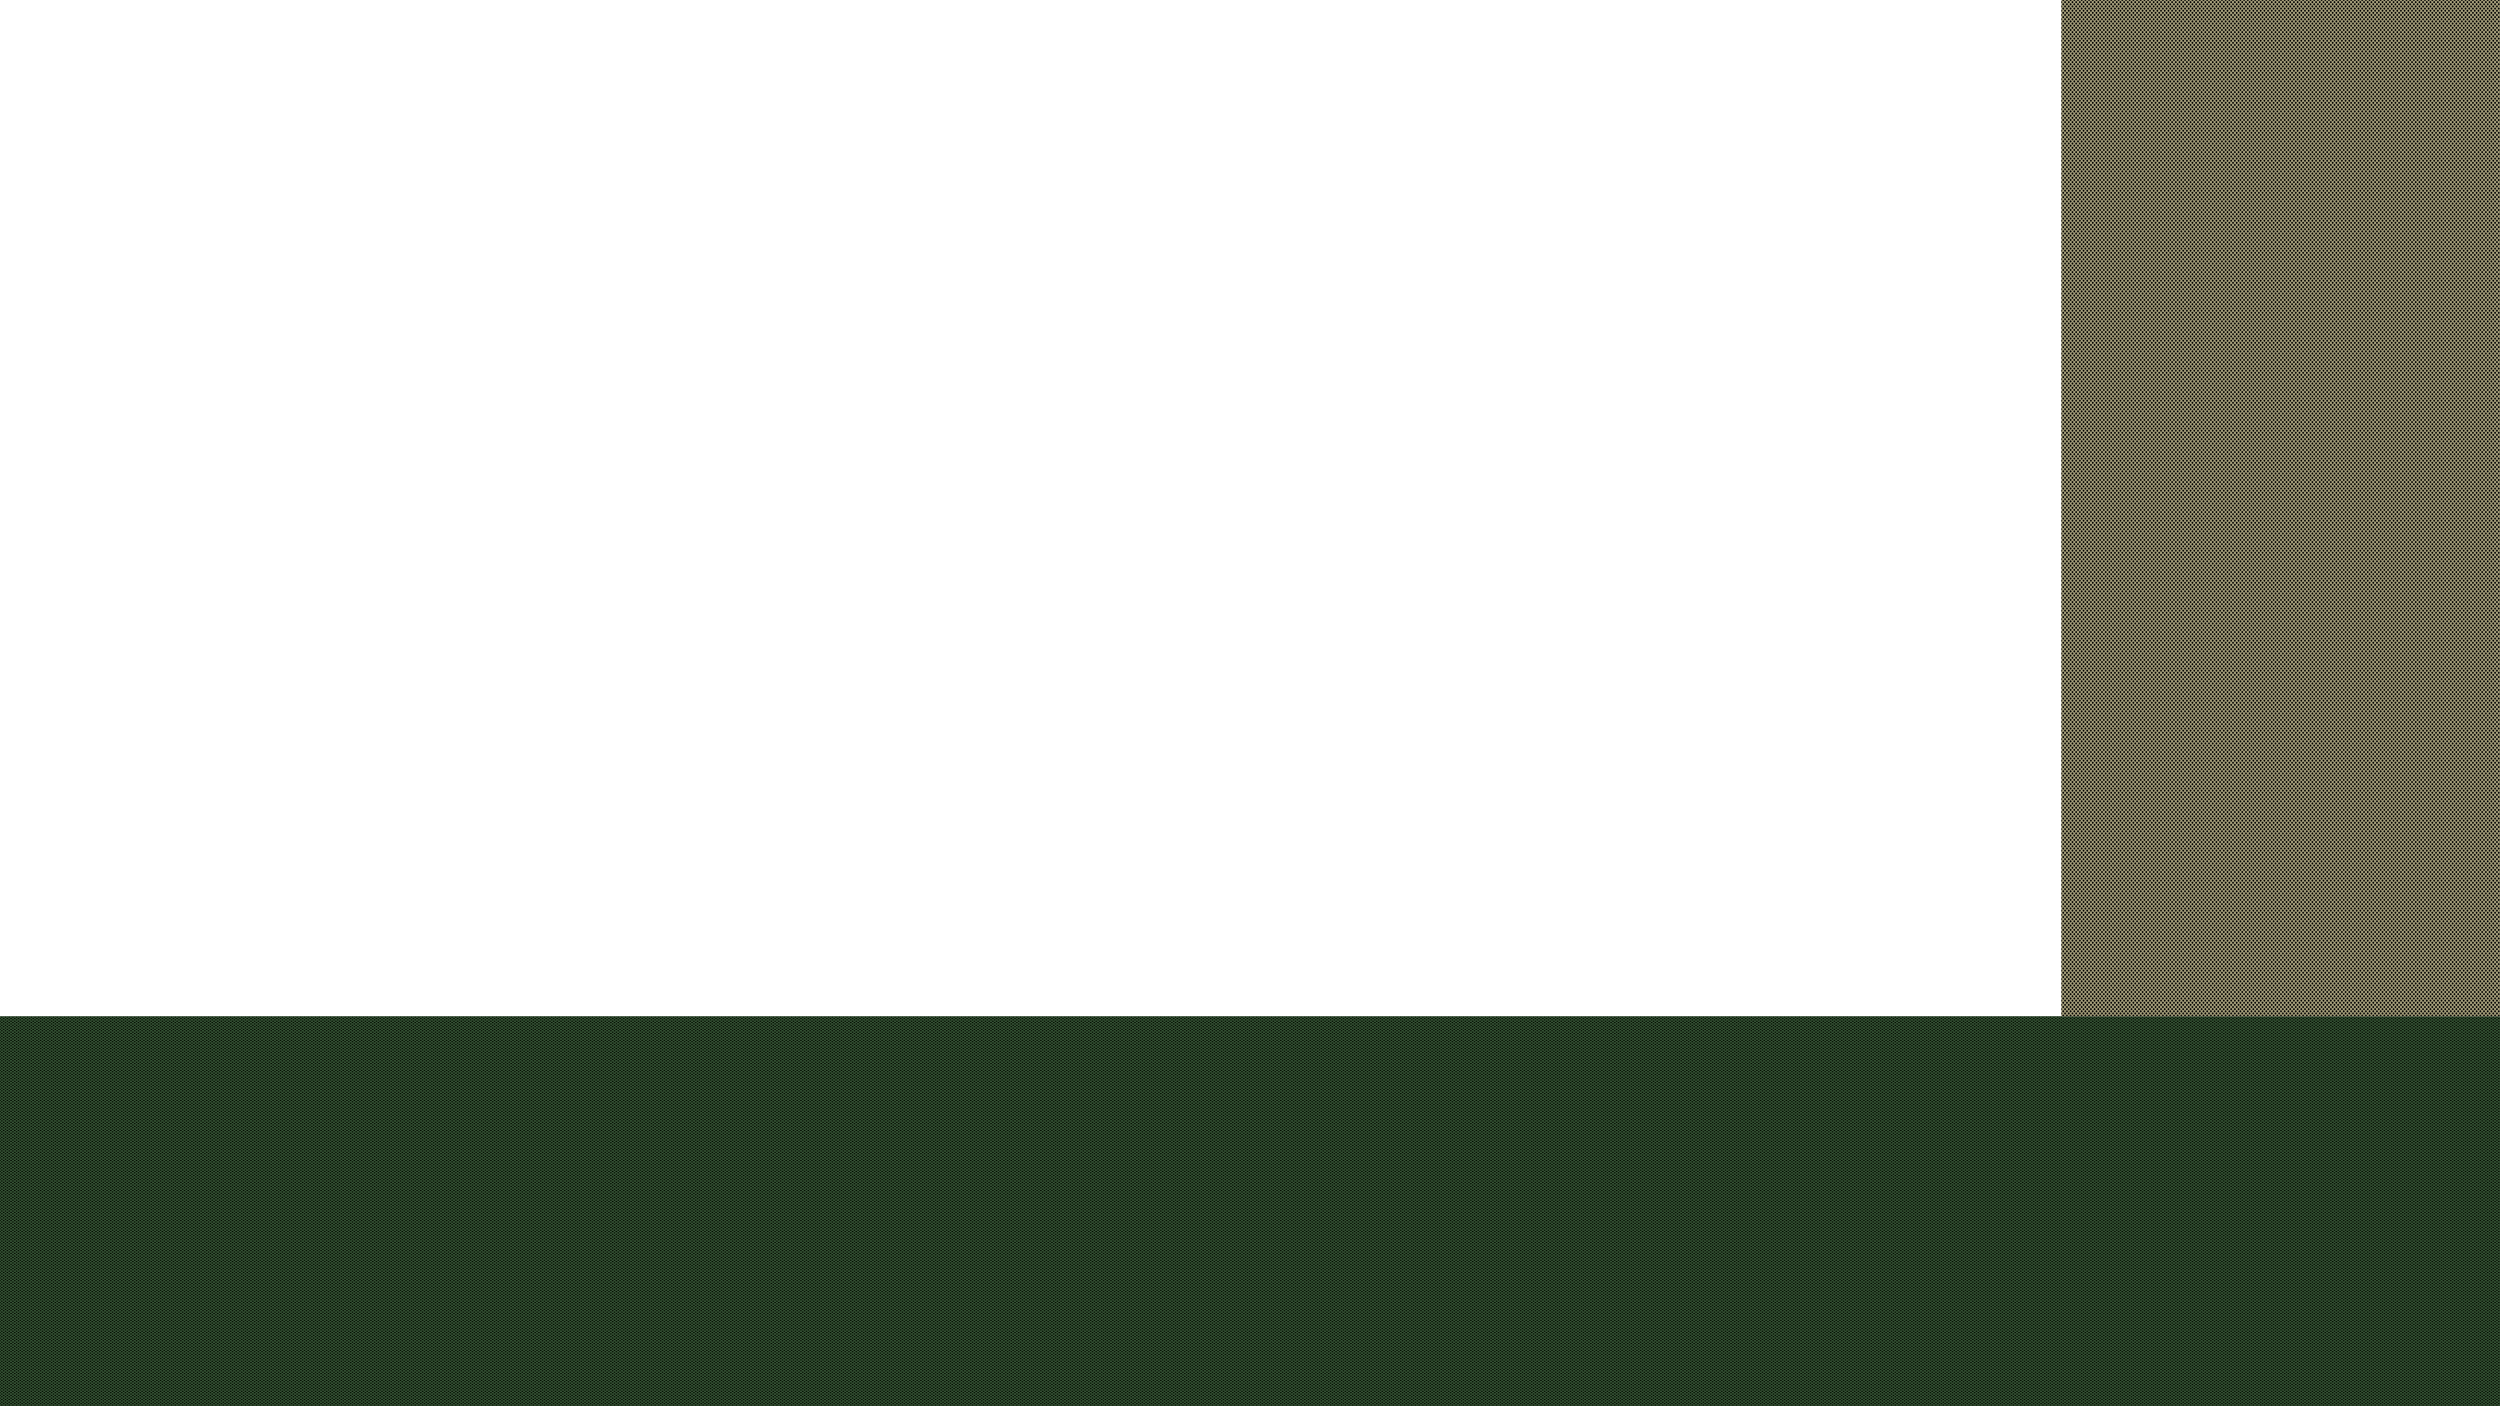 <?xml version="1.0" encoding="UTF-8" standalone="no"?>
<!-- Created with Inkscape (http://www.inkscape.org/) -->

<svg
   width="1280"
   height="720"
   viewBox="0 0 338.667 190.5"
   version="1.1"
   id="svg1"
   inkscape:version="1.3.2 (091e20e, 2023-11-25, custom)"
   sodipodi:docname="map_ui.svg"
   inkscape:export-filename="..\img\ui_images\map_ui.png"
   inkscape:export-xdpi="96"
   inkscape:export-ydpi="96"
   xmlns:inkscape="http://www.inkscape.org/namespaces/inkscape"
   xmlns:sodipodi="http://sodipodi.sourceforge.net/DTD/sodipodi-0.dtd"
   xmlns:xlink="http://www.w3.org/1999/xlink"
   xmlns="http://www.w3.org/2000/svg"
   xmlns:svg="http://www.w3.org/2000/svg">
  <sodipodi:namedview
     id="namedview1"
     pagecolor="#505050"
     bordercolor="#ffffff"
     borderopacity="1"
     inkscape:showpageshadow="0"
     inkscape:pageopacity="0"
     inkscape:pagecheckerboard="1"
     inkscape:deskcolor="#505050"
     inkscape:document-units="mm"
     inkscape:clip-to-page="true"
     inkscape:zoom="0.48907828"
     inkscape:cx="599.0861"
     inkscape:cy="395.64218"
     inkscape:window-width="1366"
     inkscape:window-height="745"
     inkscape:window-x="-8"
     inkscape:window-y="-8"
     inkscape:window-maximized="1"
     inkscape:current-layer="layer1" />
  <defs
     id="defs1">
    <pattern
       inkscape:collect="always"
       xlink:href="#pattern7"
       preserveAspectRatio="xMidYMid"
       id="pattern8"
       patternTransform="scale(0.05)"
       x="0"
       y="0" />
    <pattern
       patternUnits="userSpaceOnUse"
       width="10"
       height="10"
       preserveAspectRatio="xMidYMid"
       style="fill:#000000"
       id="pattern7"
       x="0"
       y="0"
       inkscape:label="Halftones"
       inkscape:collect="always"
       inkscape:isstock="true">
      <g
         id="g7"
         style="display:inline"
         transform="scale(0.1)">
        <circle
           style="fill-opacity:1;stroke:none;paint-order:markers fill stroke;stop-color:#000000"
           id="circle4"
           cx="50"
           cy="50"
           r="25" />
        <path
           id="path4"
           style="paint-order:markers fill stroke"
           d="M 25,0 A 25,25 0 0 1 0,25 25,25 0 0 1 -25,0 25,25 0 0 1 0,-25 25,25 0 0 1 25,0 Z" />
        <path
           id="path5"
           style="paint-order:markers fill stroke"
           d="M 125,0 A 25,25 0 0 1 100,25 25,25 0 0 1 75,0 25,25 0 0 1 100,-25 25,25 0 0 1 125,0 Z" />
        <path
           id="path6"
           style="paint-order:markers fill stroke"
           d="M 25,100 A 25,25 0 0 1 0,125 25,25 0 0 1 -25,100 25,25 0 0 1 0,75 25,25 0 0 1 25,100 Z" />
        <path
           id="path7"
           style="paint-order:markers fill stroke"
           d="m 125,100 a 25,25 0 0 1 -25,25 25,25 0 0 1 -25,-25 25,25 0 0 1 25,-25 25,25 0 0 1 25,25 z" />
      </g>
    </pattern>
    <pattern
       inkscape:collect="always"
       xlink:href="#halftones"
       preserveAspectRatio="xMidYMid"
       id="pattern2"
       patternTransform="scale(0.05)"
       x="0"
       y="0" />
    <pattern
       patternUnits="userSpaceOnUse"
       width="10"
       height="10"
       preserveAspectRatio="xMidYMid"
       style="fill:#030a00"
       id="halftones"
       x="0"
       y="0"
       inkscape:label="Halftones"
       inkscape:collect="always"
       inkscape:isstock="true">
      <g
         id="fullPattern"
         style="display:inline"
         transform="scale(0.1)">
        <circle
           style="fill-opacity:1;stroke:none;paint-order:markers fill stroke;stop-color:#000000"
           id="circle10"
           cx="50"
           cy="50"
           r="25" />
        <path
           id="circle37"
           style="paint-order:markers fill stroke"
           d="M 25,0 A 25,25 0 0 1 0,25 25,25 0 0 1 -25,0 25,25 0 0 1 0,-25 25,25 0 0 1 25,0 Z" />
        <path
           id="circle39"
           style="paint-order:markers fill stroke"
           d="M 125,0 A 25,25 0 0 1 100,25 25,25 0 0 1 75,0 25,25 0 0 1 100,-25 25,25 0 0 1 125,0 Z" />
        <path
           id="circle43"
           style="paint-order:markers fill stroke"
           d="M 25,100 A 25,25 0 0 1 0,125 25,25 0 0 1 -25,100 25,25 0 0 1 0,75 25,25 0 0 1 25,100 Z" />
        <path
           id="circle45"
           style="paint-order:markers fill stroke"
           d="m 125,100 a 25,25 0 0 1 -25,25 25,25 0 0 1 -25,-25 25,25 0 0 1 25,-25 25,25 0 0 1 25,25 z" />
      </g>
    </pattern>
    <filter
       inkscape:collect="always"
       style="color-interpolation-filters:sRGB"
       id="filter8"
       x="-0.004"
       y="-0.021"
       width="1.009"
       height="1.042">
      <feGaussianBlur
         inkscape:collect="always"
         stdDeviation="0.625"
         id="feGaussianBlur8" />
    </filter>
    <filter
       inkscape:collect="always"
       style="color-interpolation-filters:sRGB"
       id="filter9"
       x="-0.012"
       y="-0.006"
       width="1.024"
       height="1.012">
      <feGaussianBlur
         inkscape:collect="always"
         stdDeviation="0.291"
         id="feGaussianBlur9" />
    </filter>
  </defs>
  <g
     inkscape:label="Layer 1"
     inkscape:groupmode="layer"
     id="layer1">
    <path
       id="rect1"
       style="opacity:1;fill:#395939;fill-opacity:1;stroke-width:2.238;stroke-linecap:round;stroke-linejoin:round;stroke-dasharray:17.901, 4.475, 2.238, 4.475;stroke-opacity:0.732"
       d="m 0,137.671 h 338.667 v 53.219 H 0 Z" />
    <rect
       style="opacity:1;fill:#aea781;fill-opacity:1;stroke-width:2.238;stroke-linecap:round;stroke-linejoin:round;stroke-dasharray:17.901, 4.475, 2.238, 4.475;stroke-opacity:0.732"
       id="rect2"
       width="59.417"
       height="137.671"
       x="279.249"
       y="0" />
    <path
       id="path1"
       style="opacity:1;mix-blend-mode:normal;fill:url(#pattern2);fill-opacity:1;stroke-width:2.601;stroke-linecap:round;stroke-linejoin:round;stroke-dasharray:20.809, 5.202, 2.601, 5.202;stroke-opacity:0.732;filter:url(#filter8)"
       d="m 0,118.585 h 338.667 v 71.915 H 0 Z"
       transform="matrix(1,0,0,0.74,0,49.914)" />
    <rect
       style="opacity:1;mix-blend-mode:normal;fill:url(#pattern8);fill-opacity:1;stroke-width:2.077;stroke-linecap:round;stroke-linejoin:round;stroke-dasharray:16.614, 4.153, 2.077, 4.153;stroke-opacity:0.732;filter:url(#filter9)"
       id="rect3"
       width="59.417"
       height="118.585"
       x="279.249"
       y="0"
       transform="scale(1,1.161)" />
  </g>
</svg>
